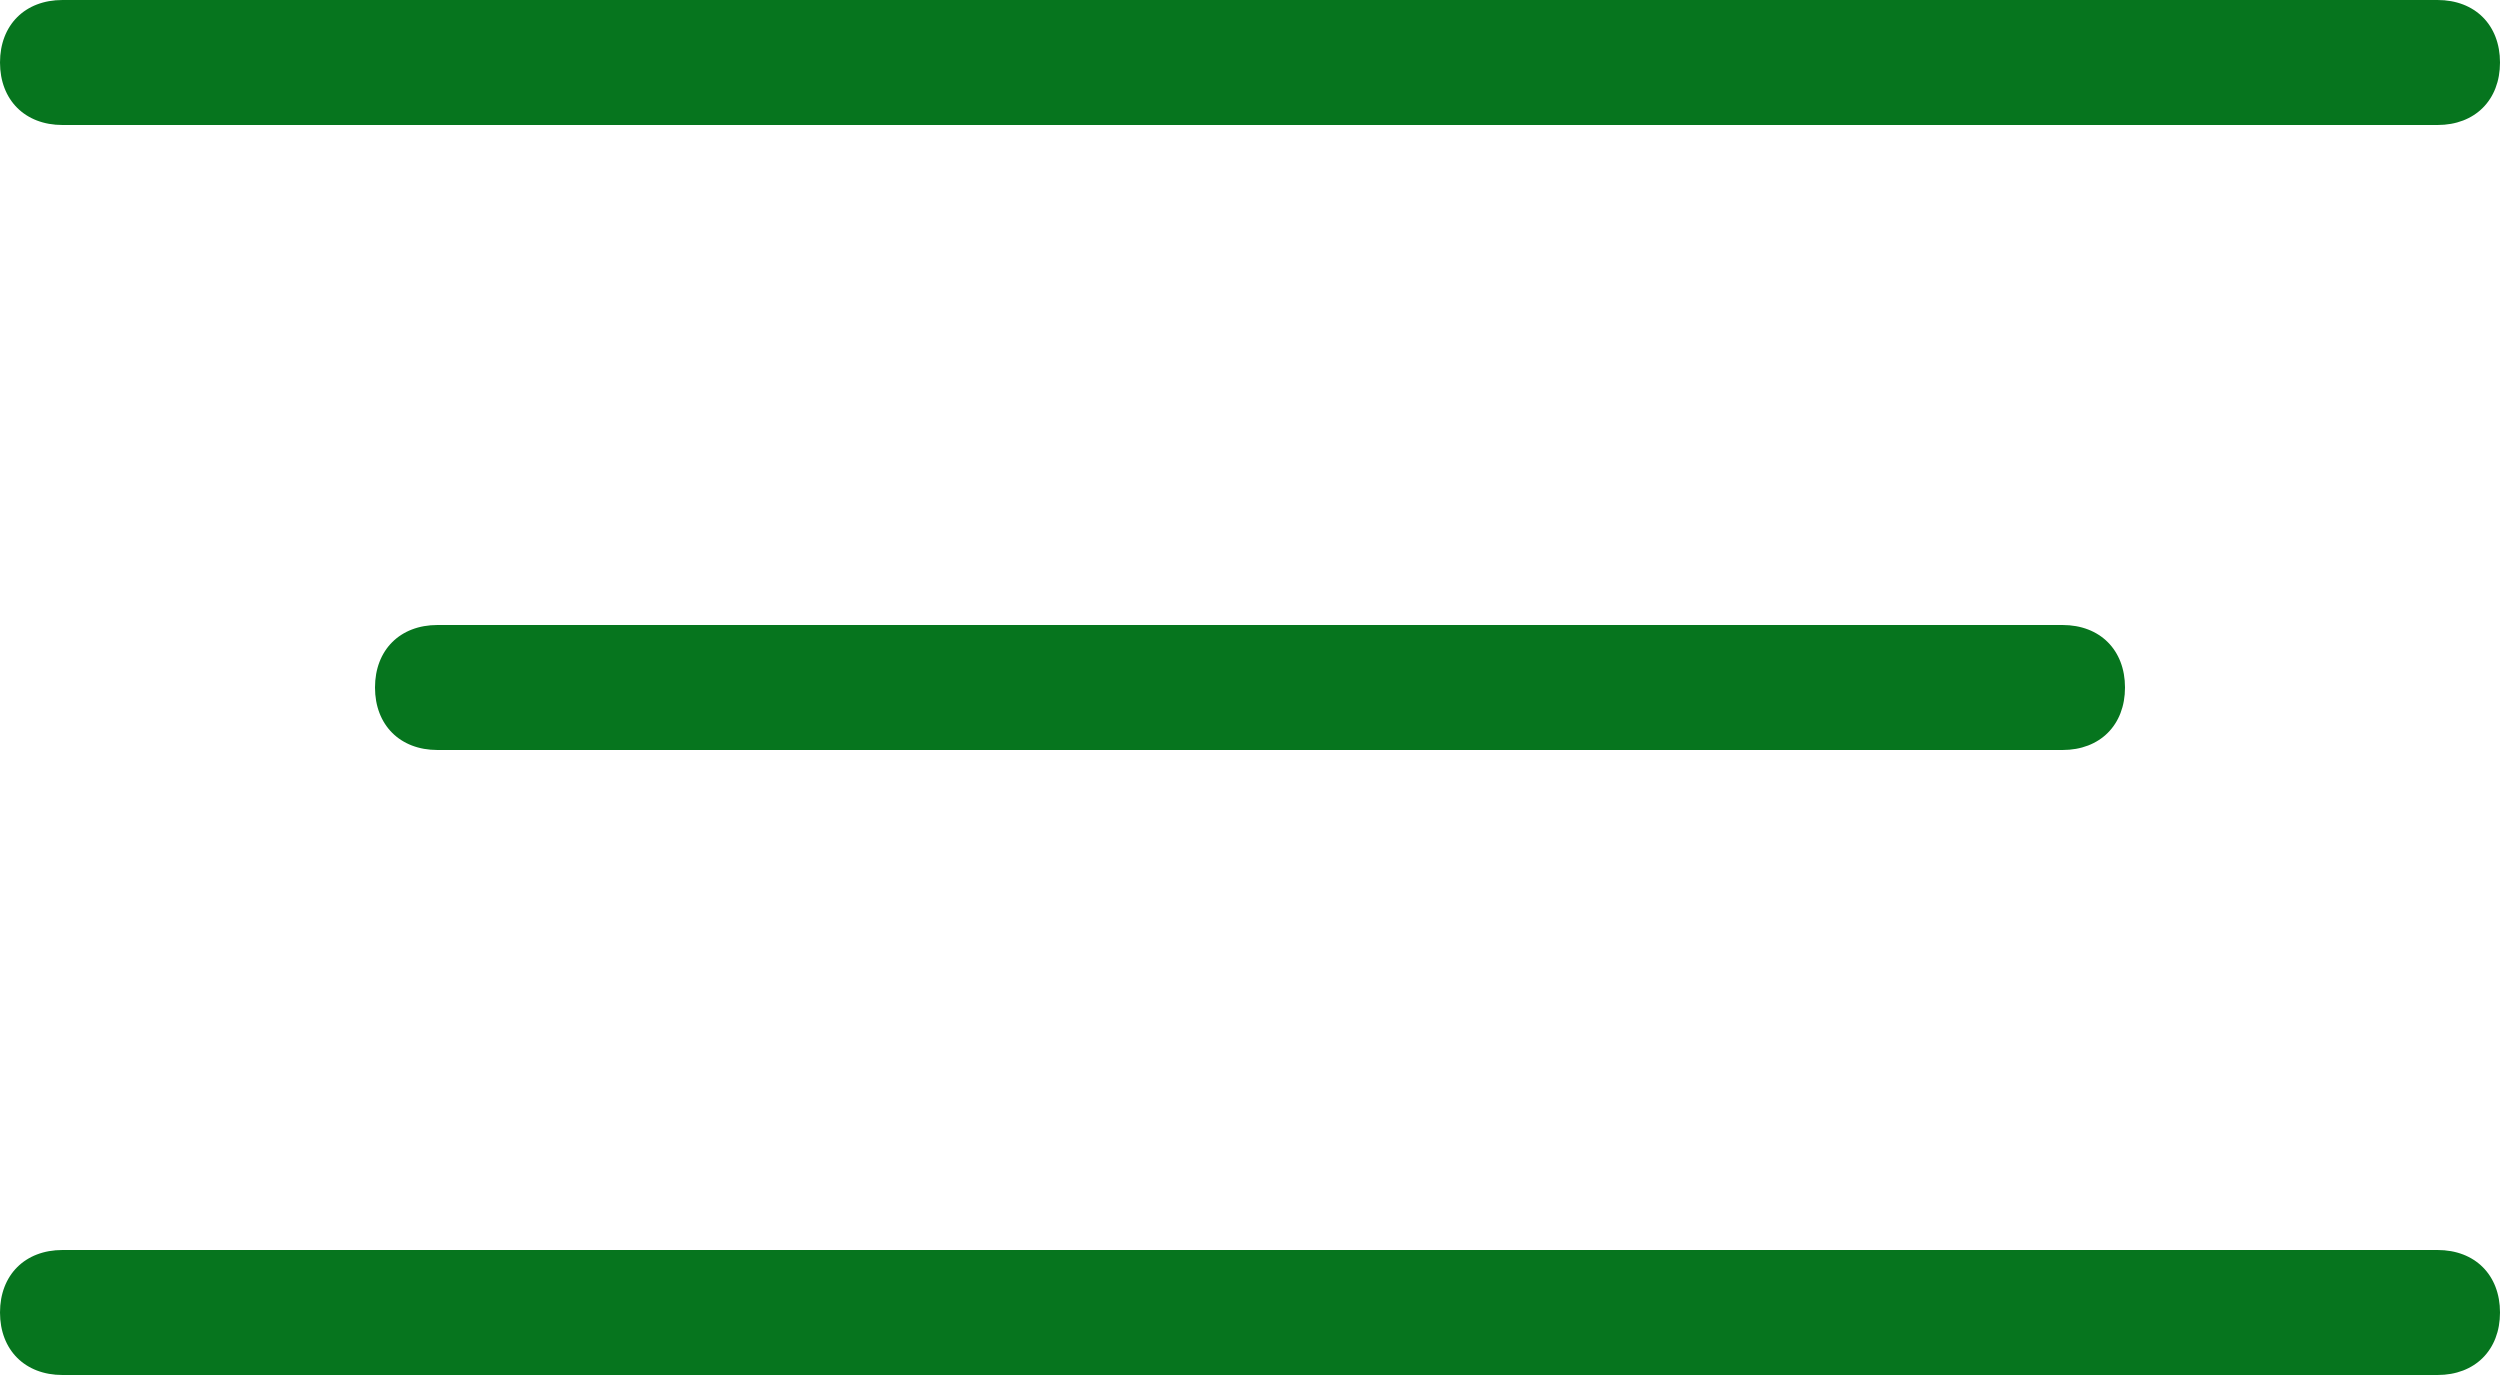 <svg xmlns="http://www.w3.org/2000/svg" width="20" height="11" viewBox="0 0 20 11"><path fill="#06751E" d="M16.5 5c.3 0 .5.2.5.5s-.2.5-.5.5h-13c-.3 0-.5-.2-.5-.5s.2-.5.5-.5h13zM.5 1h19c.3 0 .5-.2.5-.5s-.2-.5-.5-.5H.5C.2 0 0 .2 0 .5s.2.5.5.5zm19 9H.5c-.3 0-.5.2-.5.5s.2.5.5.5h19c.3 0 .5-.2.5-.5s-.2-.5-.5-.5z"/></svg>